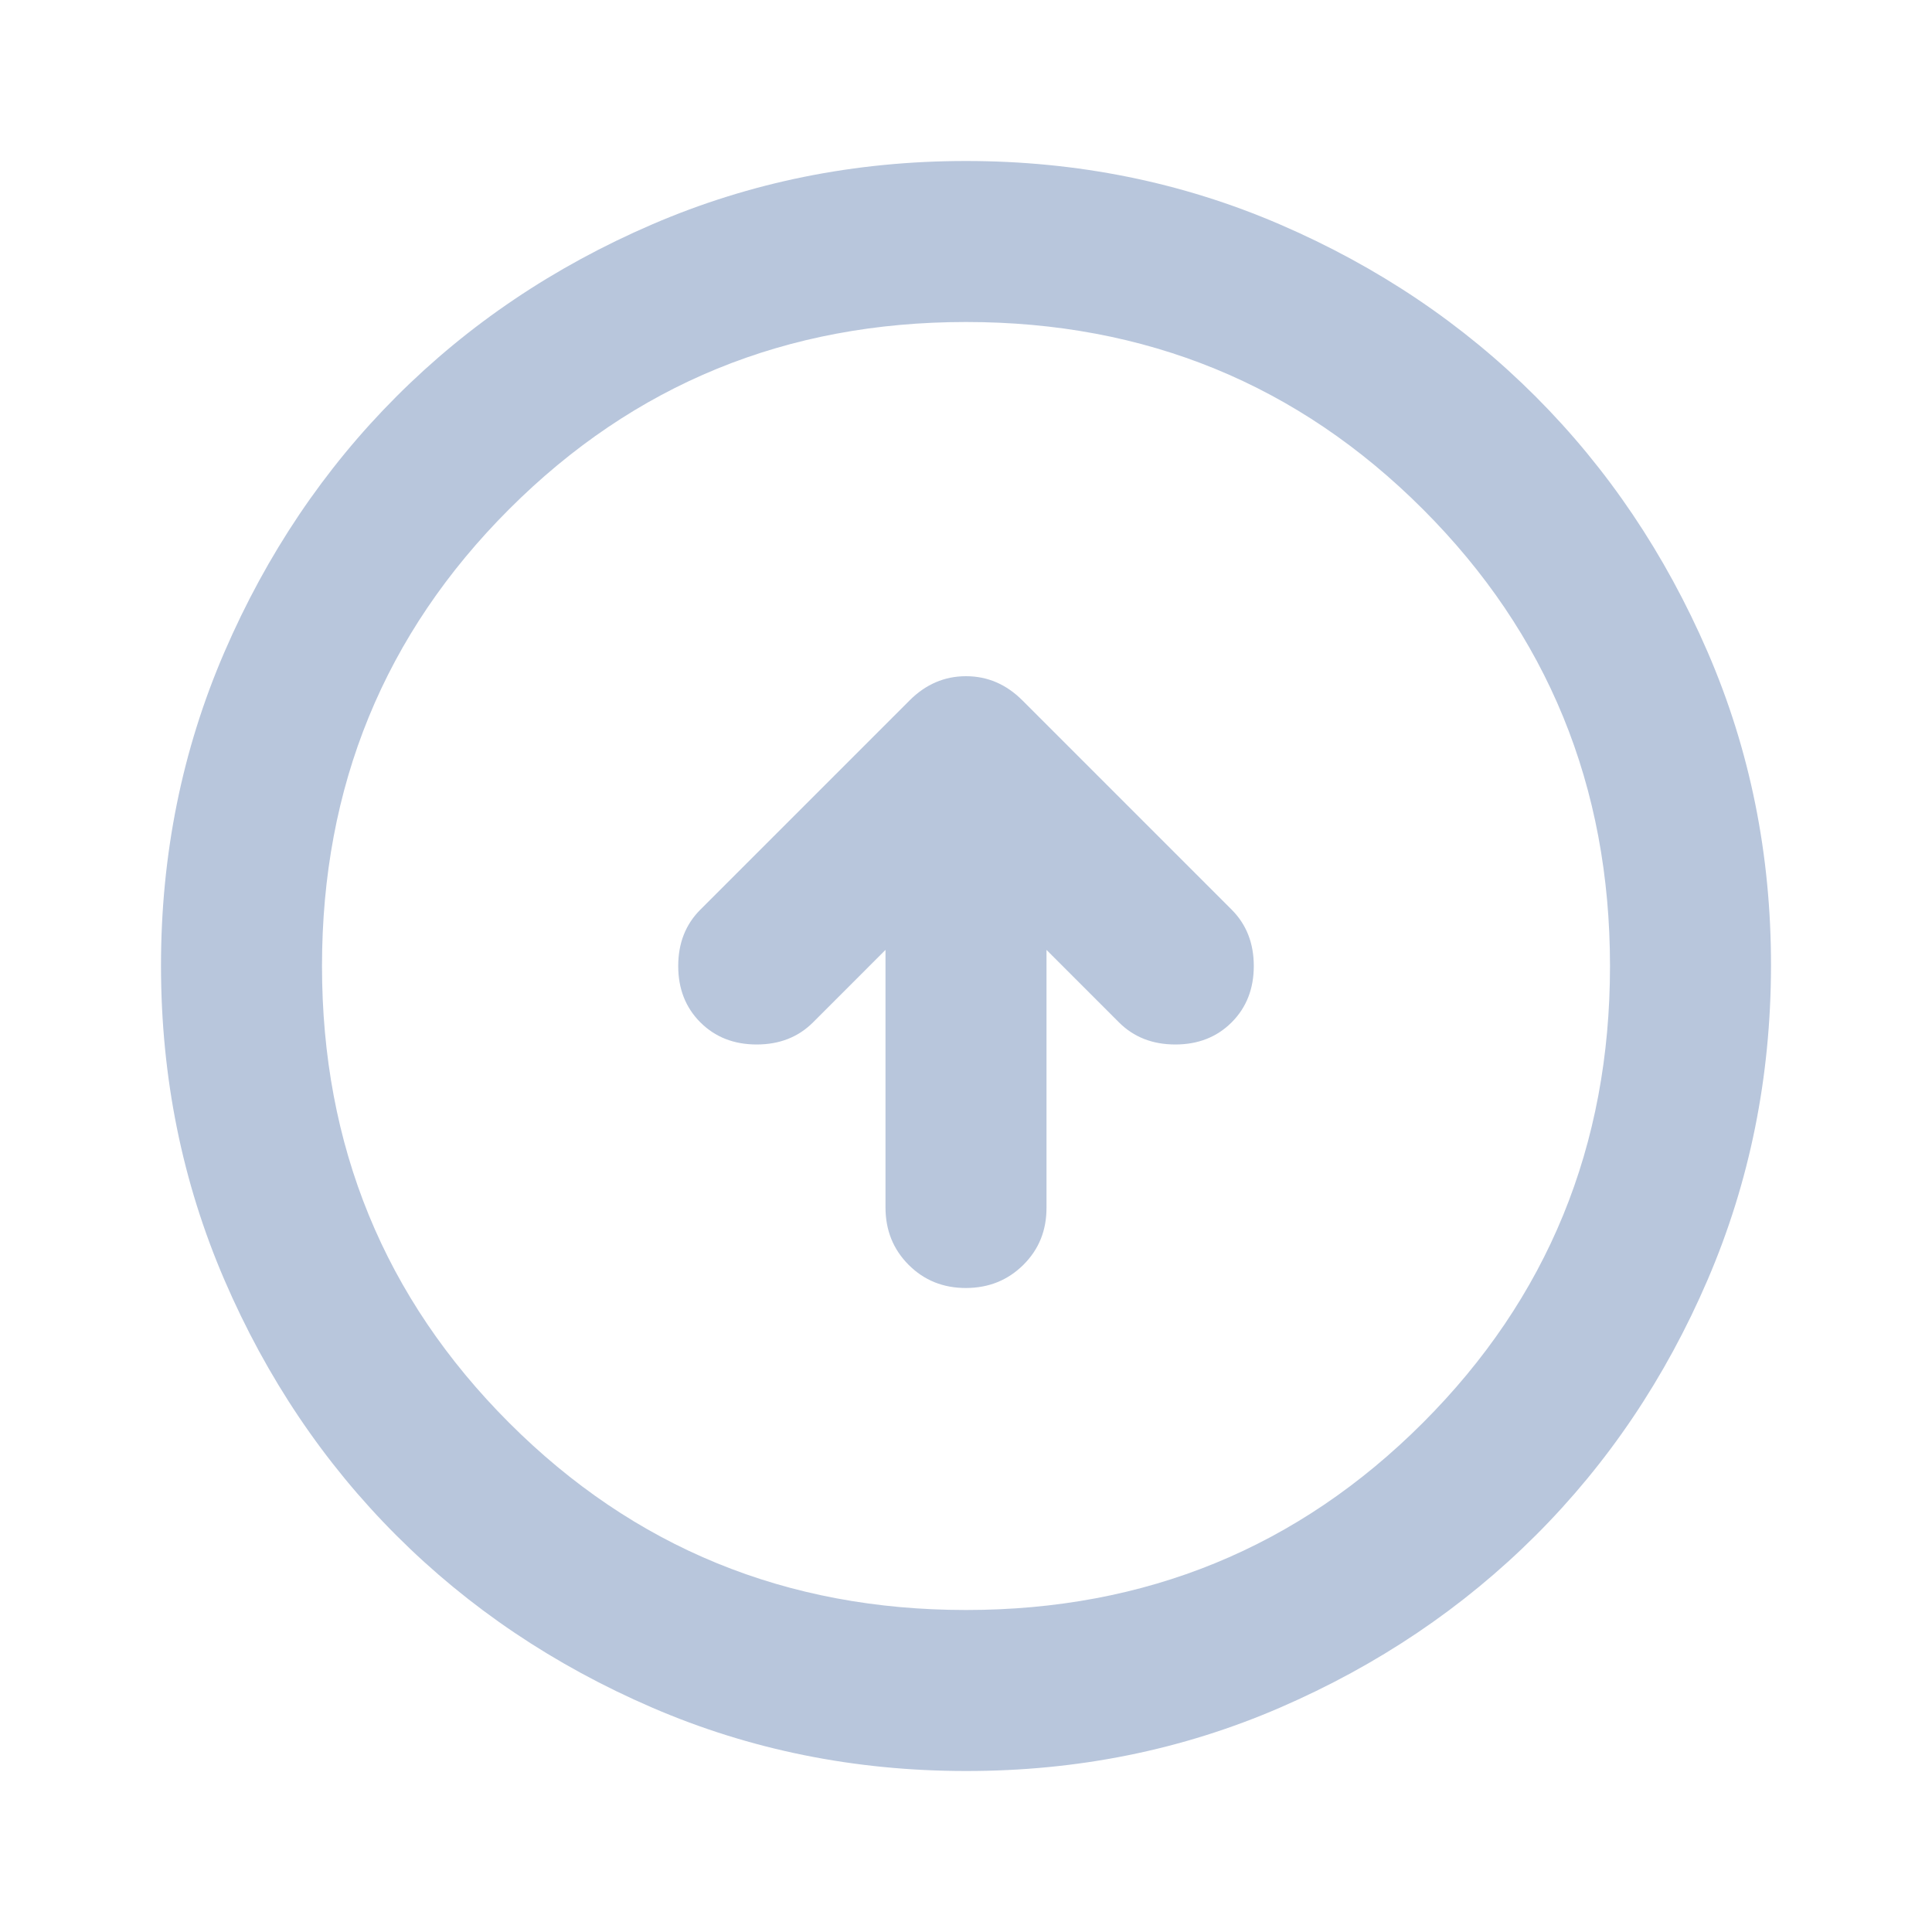 <svg xmlns="http://www.w3.org/2000/svg" width="32" height="32" viewBox="0 0 24 24"><!-- Icon from Material Symbols by Google - https://github.com/google/material-design-icons/blob/master/LICENSE --><path fill="#b8c6dc" d="M11 11.8V15q0 .425.288.713T12 16t.713-.288T13 15v-3.2l.9.9q.275.275.7.275t.7-.275t.275-.7t-.275-.7l-2.6-2.6q-.3-.3-.7-.3t-.7.3l-2.6 2.6q-.275.275-.275.7t.275.7t.7.275t.7-.275zM12 22q-2.075 0-3.9-.788t-3.175-2.137T2.788 15.9T2 12t.788-3.9t2.137-3.175T8.1 2.788T12 2t3.9.788t3.175 2.137T21.213 8.1T22 12t-.788 3.9t-2.137 3.175t-3.175 2.138T12 22m0-2q3.35 0 5.675-2.325T20 12t-2.325-5.675T12 4T6.325 6.325T4 12t2.325 5.675T12 20m0-8"/></svg>
